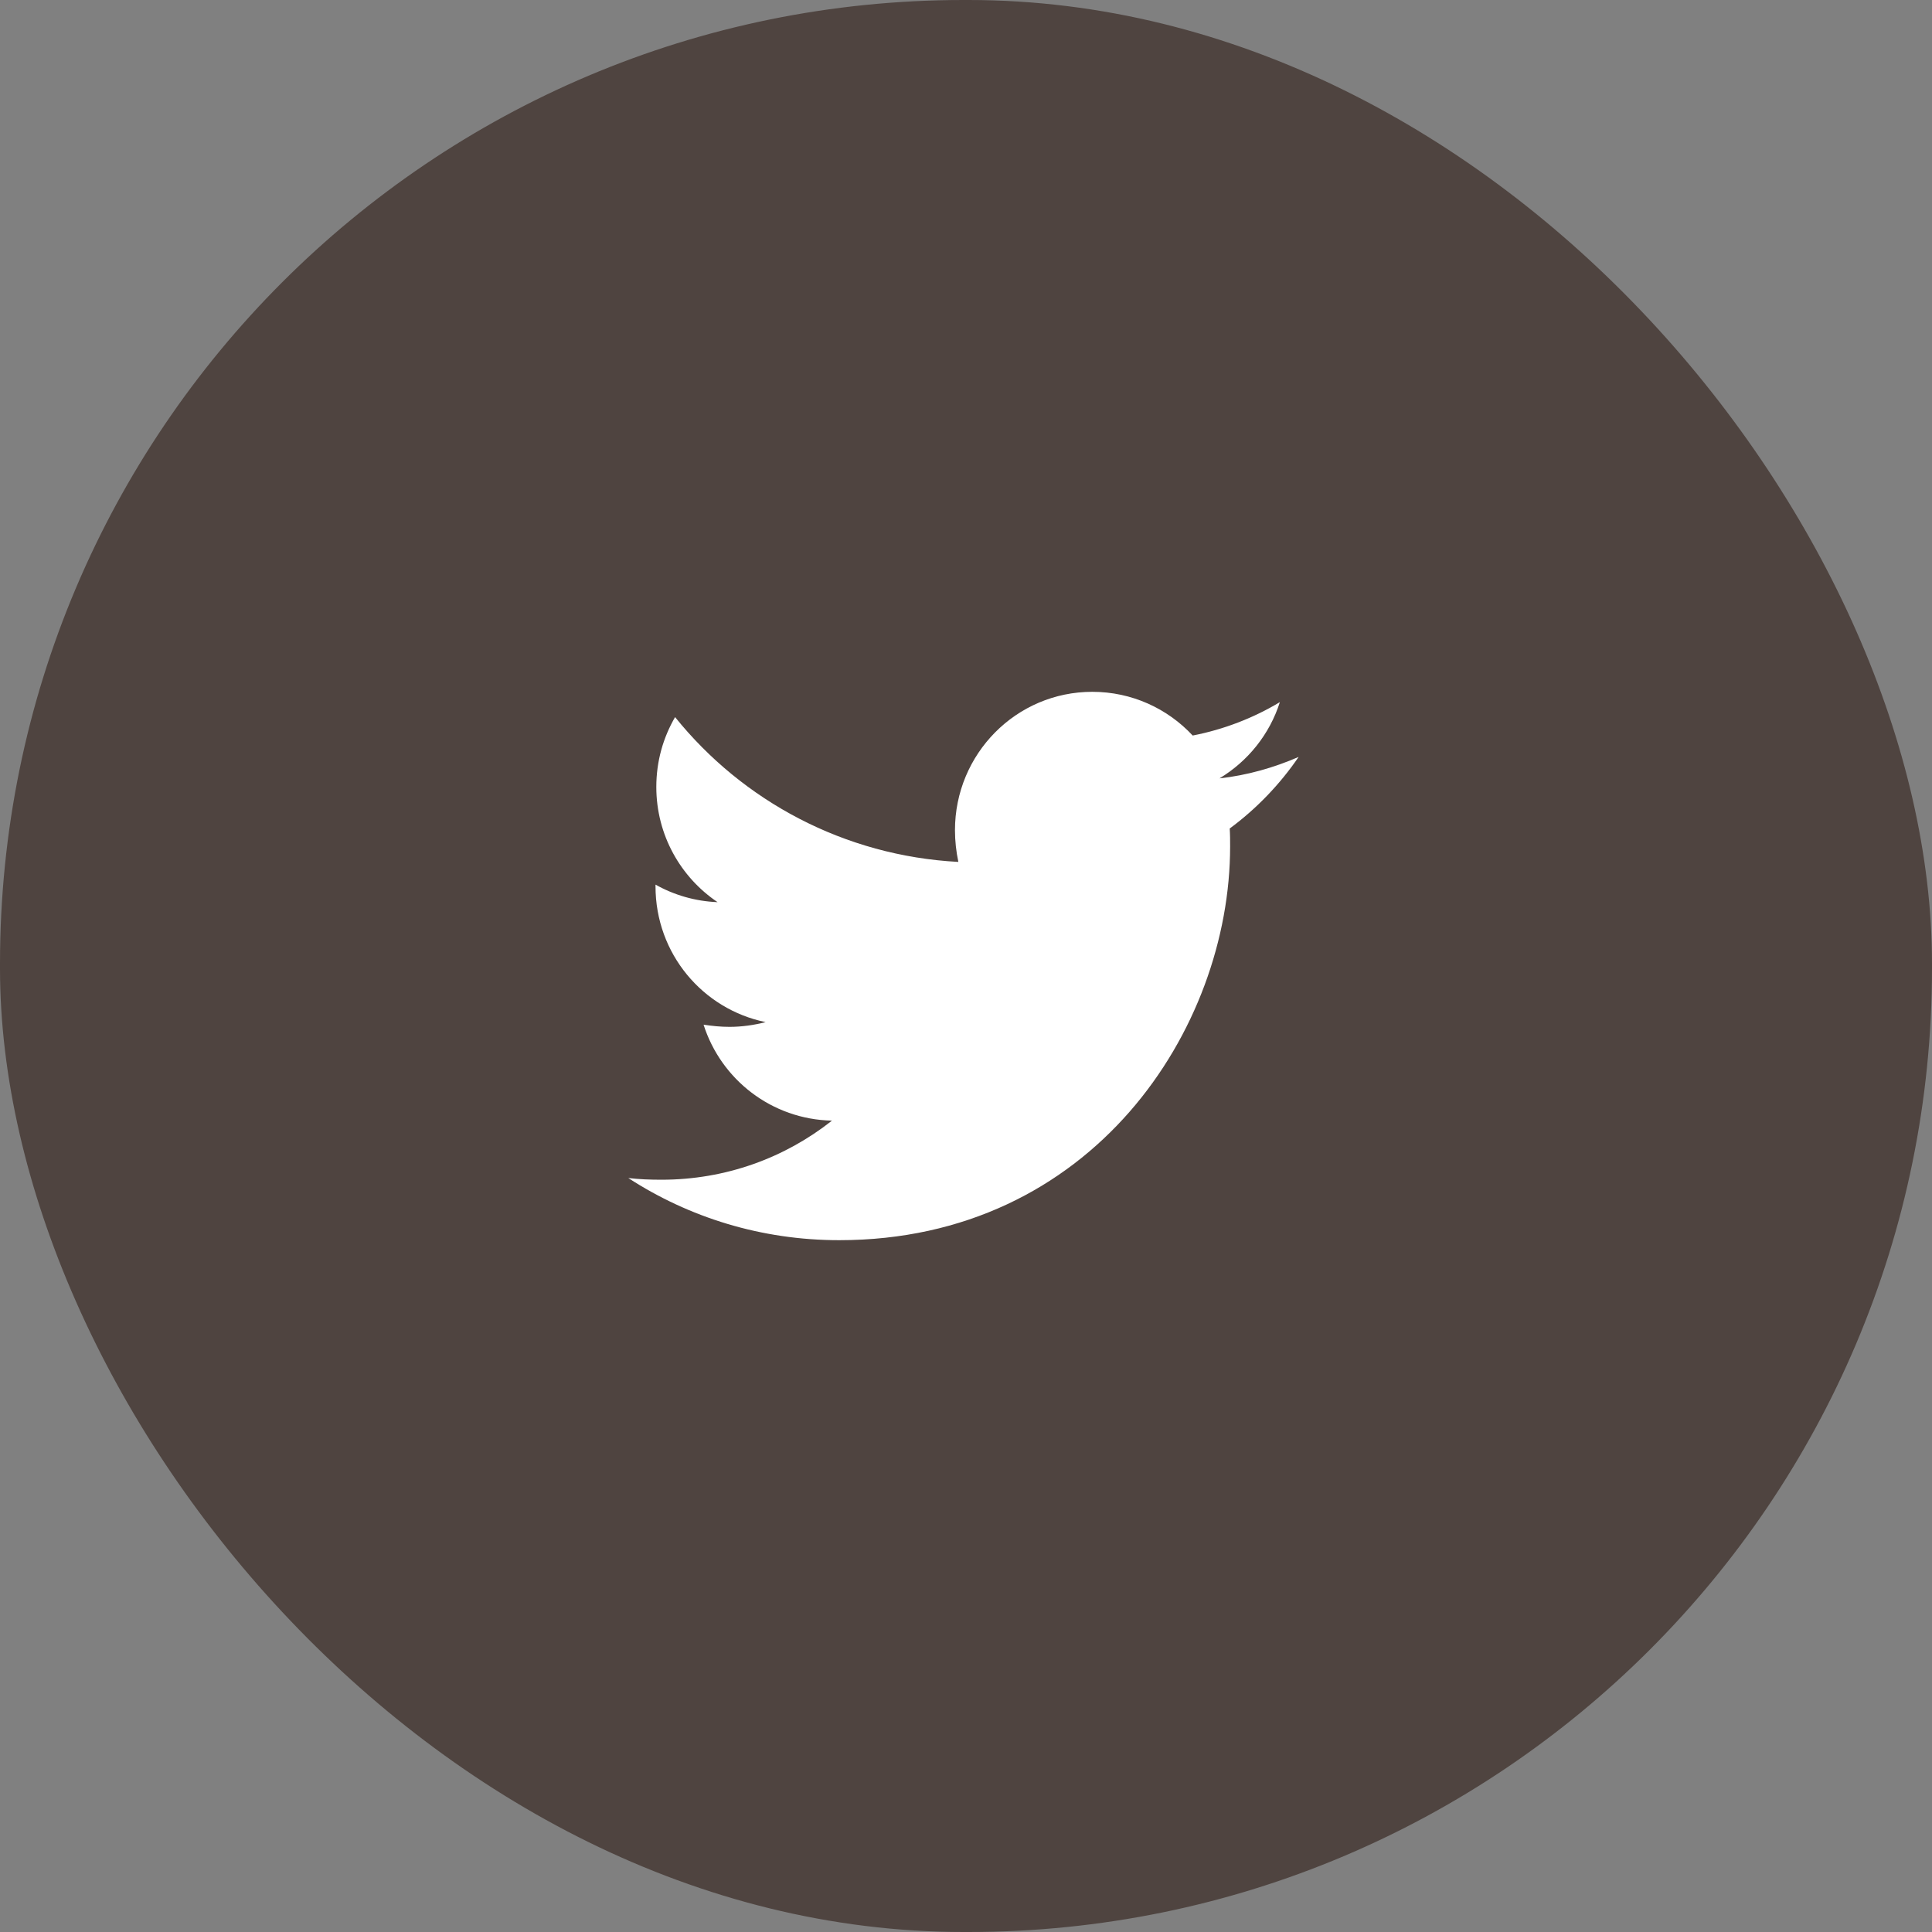 <svg width="24" height="24" viewBox="0 0 24 24" fill="none" xmlns="http://www.w3.org/2000/svg">
<rect x="0" y="0" width="24" height="24" fill="#808080" stroke="none"/>
<rect width="24" height="24" rx="11.97" fill="#4F4440"/>
<g clip-path="url(#clip0_1046_4146)">
<path d="M15.276 10.292C15.281 10.366 15.281 10.441 15.281 10.515C15.281 12.788 13.564 15.406 10.425 15.406C9.458 15.406 8.56 15.124 7.805 14.634C7.942 14.65 8.074 14.655 8.217 14.655C9.015 14.655 9.749 14.384 10.335 13.921C9.585 13.905 8.957 13.41 8.74 12.729C8.846 12.745 8.951 12.756 9.062 12.756C9.215 12.756 9.369 12.734 9.511 12.697C8.729 12.537 8.143 11.846 8.143 11.01V10.989C8.37 11.117 8.634 11.196 8.914 11.207C8.455 10.898 8.153 10.372 8.153 9.776C8.153 9.456 8.238 9.164 8.386 8.908C9.226 9.951 10.489 10.632 11.905 10.707C11.878 10.579 11.863 10.446 11.863 10.313C11.863 9.366 12.623 8.594 13.569 8.594C14.06 8.594 14.504 8.802 14.816 9.137C15.202 9.062 15.572 8.919 15.899 8.722C15.772 9.121 15.503 9.456 15.149 9.669C15.492 9.632 15.825 9.536 16.132 9.403C15.899 9.744 15.608 10.047 15.276 10.292Z" fill="white"/>
</g>
<defs>
<clipPath id="clip0_1046_4146">
<rect width="8.327" height="8.387" fill="white" transform="translate(7.805 7.807)"/>
</clipPath>
</defs>
</svg>
